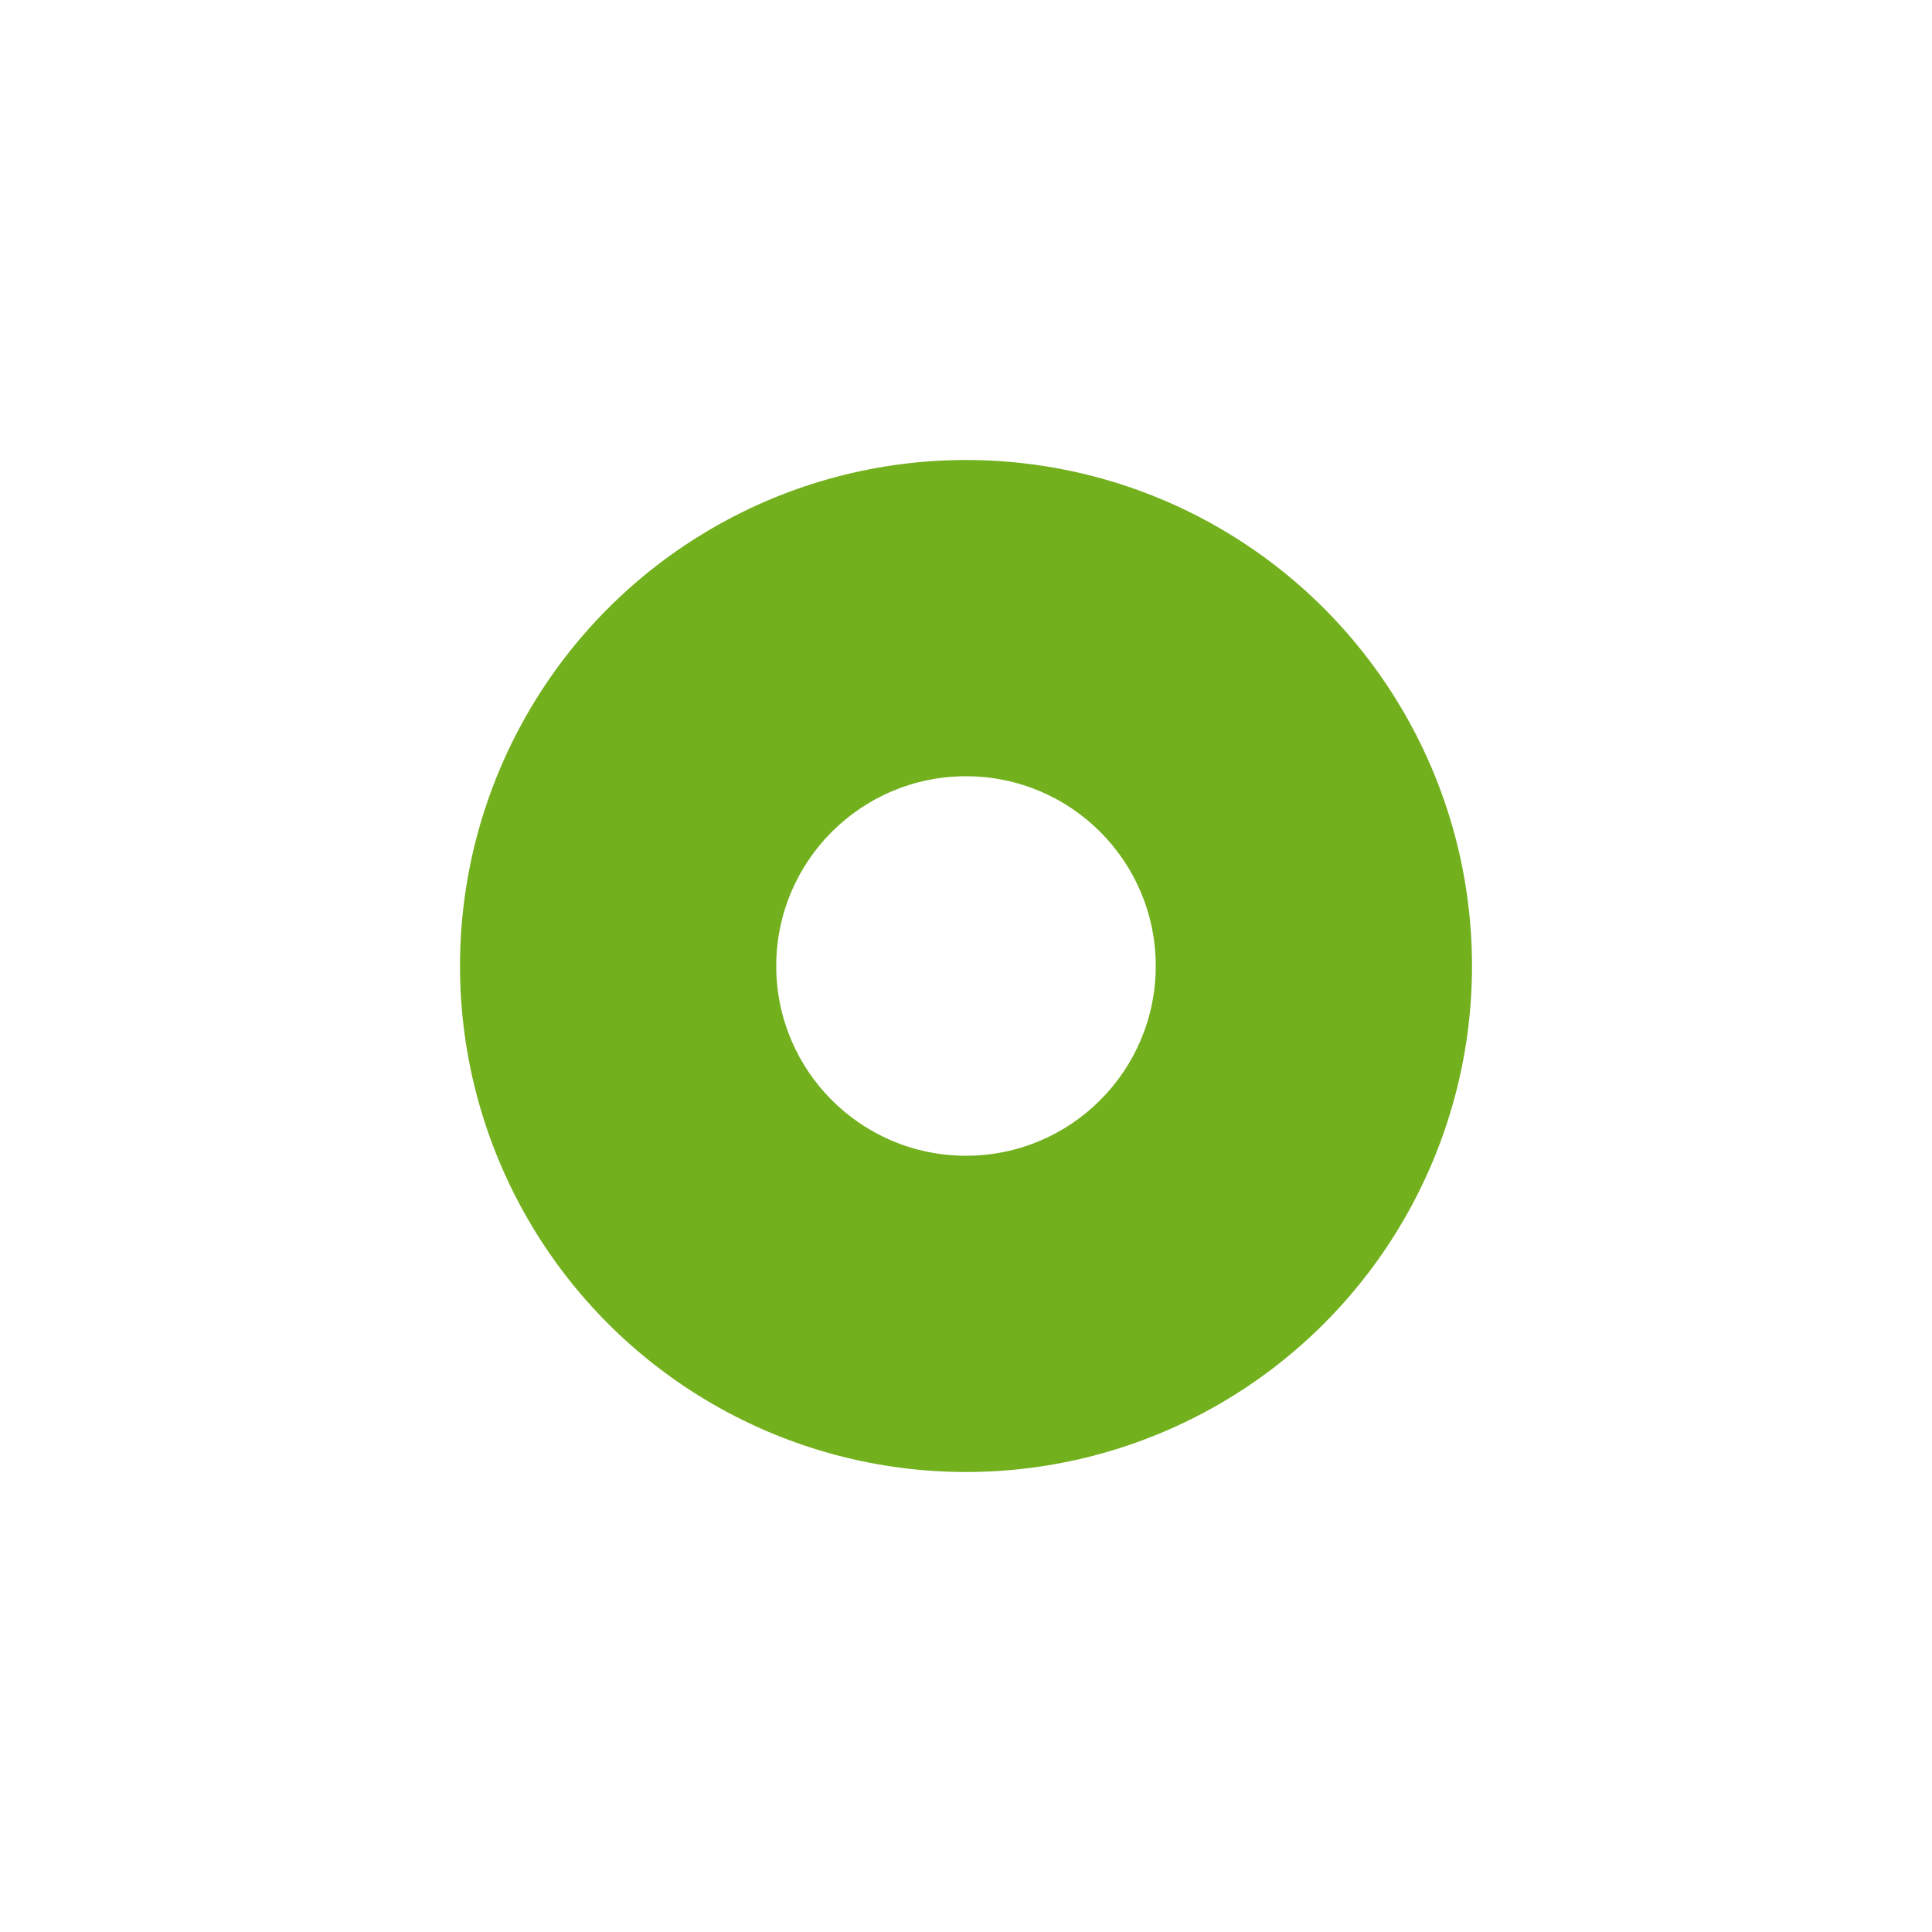 <svg xmlns="http://www.w3.org/2000/svg" width="42" height="42" viewBox="0 0 42 42">
    <defs>
        <filter id="a" width="259.1%" height="259.1%" x="-79.5%" y="-56.8%" filterUnits="objectBoundingBox">
            <feOffset dy="5" in="SourceAlpha" result="shadowOffsetOuter1"/>
            <feGaussianBlur in="shadowOffsetOuter1" result="shadowBlurOuter1" stdDeviation="5"/>
            <feColorMatrix in="shadowBlurOuter1" result="shadowMatrixOuter1" values="0 0 0 0 0.431 0 0 0 0 0.416 0 0 0 0 0.427 0 0 0 0.459 0"/>
            <feMerge>
                <feMergeNode in="shadowMatrixOuter1"/>
                <feMergeNode in="SourceGraphic"/>
            </feMerge>
        </filter>
    </defs>
    <g fill="none" fill-rule="evenodd" filter="url(#a)" transform="translate(10 5)">
        <circle cx="11" cy="11" r="11" fill="#72B01D"/>
        <circle cx="11" cy="11" r="4.125" fill="#FFF"/>
    </g>
</svg>
